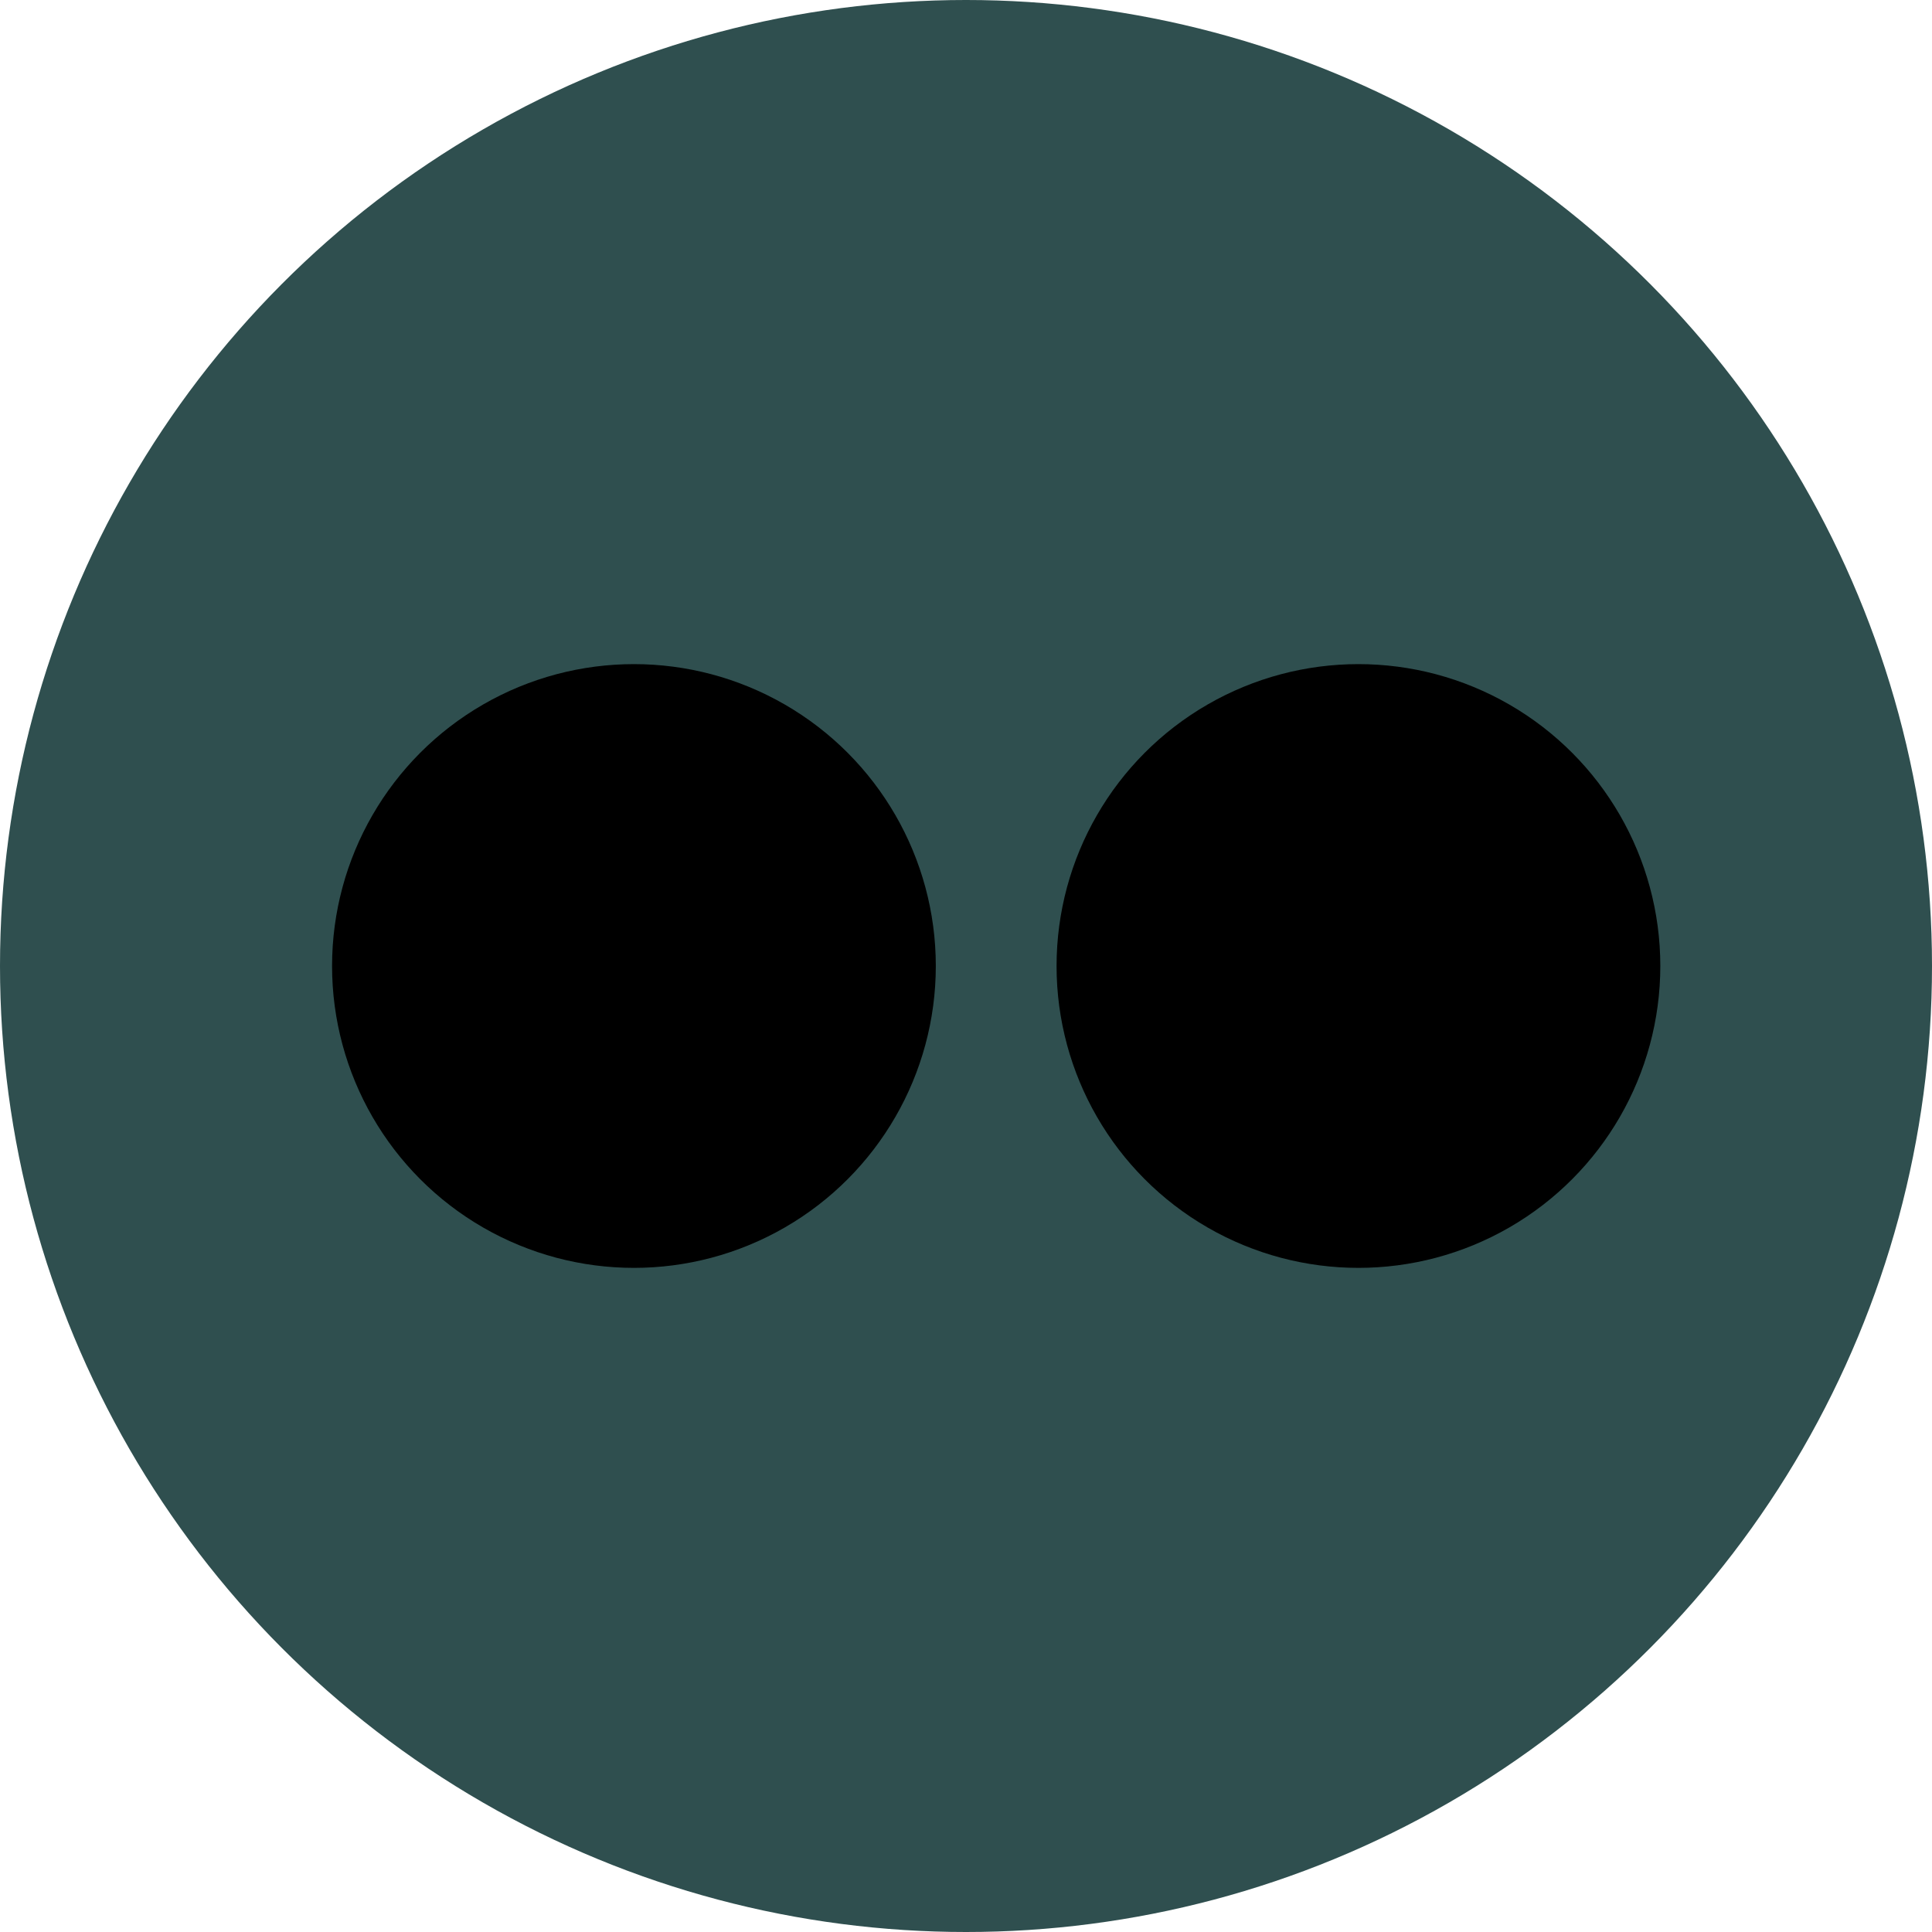<svg width="32px" height="32px" viewBox="0 0 32 32">
	<circle fill="darkslategray" cx="16" cy="16" r="16"/>
	<circle fill="black" cx="10.5" cy="16" r="5"/>
	<circle fill="black" cx="22.5" cy="16" r="5"/>
</svg>